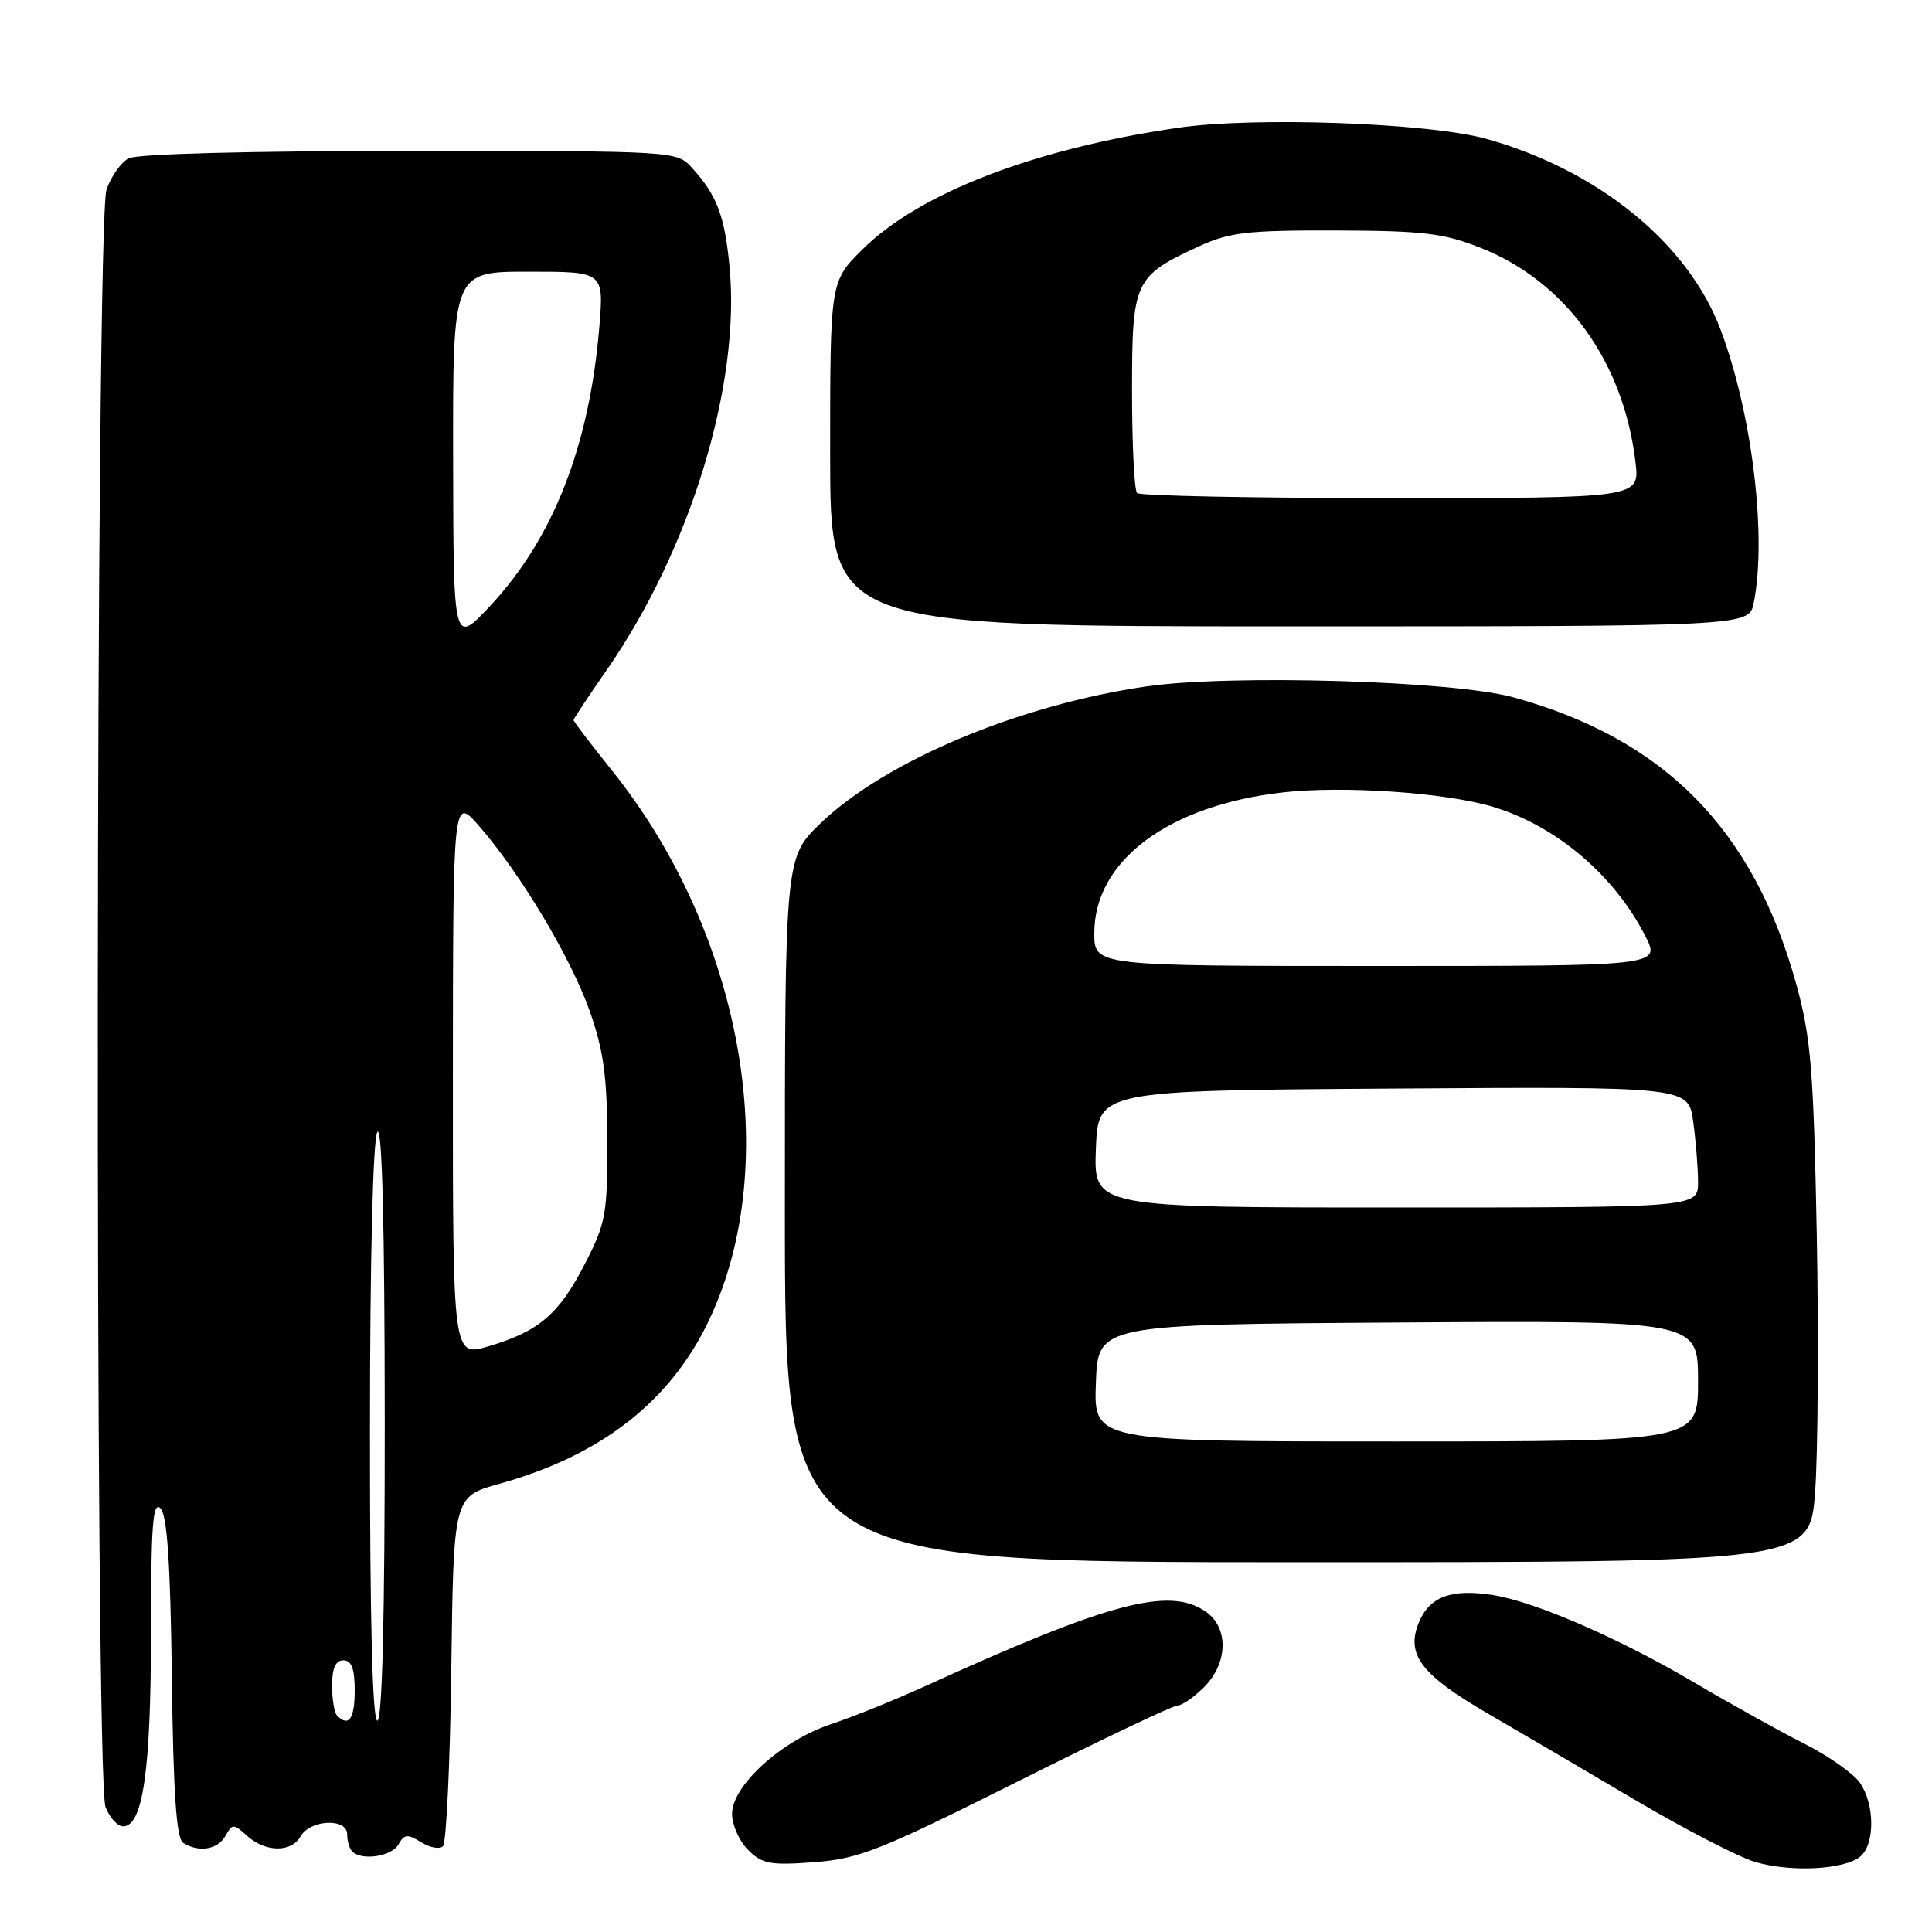 <?xml version="1.0" encoding="UTF-8" standalone="no"?>
<!DOCTYPE svg PUBLIC "-//W3C//DTD SVG 1.1//EN" "http://www.w3.org/Graphics/SVG/1.1/DTD/svg11.dtd" >
<svg xmlns="http://www.w3.org/2000/svg" xmlns:xlink="http://www.w3.org/1999/xlink" version="1.1" viewBox="0 0 256 256">
 <g >
 <path fill="currentColor"
d=" M 246.50 246.00 C 248.46 244.37 248.42 239.04 246.43 236.20 C 245.56 234.97 242.21 232.62 238.97 230.99 C 235.73 229.35 229.20 225.72 224.44 222.91 C 214.64 217.12 203.44 212.25 197.87 211.36 C 192.33 210.48 189.43 211.54 188.01 214.98 C 186.25 219.24 188.29 221.92 197.24 227.11 C 201.23 229.42 209.90 234.51 216.50 238.41 C 223.10 242.31 230.30 246.04 232.50 246.70 C 237.22 248.12 244.38 247.76 246.50 246.00 Z  M 134.71 236.13 C 145.82 230.56 155.41 226.00 156.00 226.00 C 156.60 226.00 158.20 224.90 159.55 223.55 C 162.72 220.37 162.83 215.69 159.78 213.56 C 154.97 210.19 146.99 212.31 122.67 223.39 C 118.66 225.22 113.02 227.50 110.12 228.46 C 103.58 230.63 97.00 236.59 97.00 240.35 C 97.00 241.81 97.96 243.96 99.13 245.13 C 100.99 246.99 102.07 247.19 107.88 246.75 C 113.81 246.31 116.62 245.19 134.71 236.13 Z  M 52.80 244.40 C 53.56 243.03 54.01 242.99 55.80 244.11 C 56.96 244.83 58.27 245.07 58.70 244.63 C 59.14 244.19 59.64 233.59 59.80 221.07 C 60.10 198.30 60.10 198.30 66.14 196.62 C 79.68 192.86 88.87 185.68 93.98 174.87 C 103.80 154.11 98.43 123.75 81.11 102.12 C 78.30 98.61 76.00 95.60 76.00 95.42 C 76.00 95.24 77.97 92.26 80.38 88.80 C 91.46 72.85 98.13 51.03 96.68 35.48 C 96.04 28.62 95.01 25.88 91.70 22.25 C 89.65 20.00 89.65 20.00 54.26 20.00 C 33.09 20.00 18.13 20.39 17.04 20.98 C 16.03 21.52 14.71 23.38 14.11 25.13 C 12.66 29.28 12.53 235.64 13.98 239.43 C 14.51 240.85 15.57 242.00 16.32 242.00 C 18.93 242.00 20.00 234.55 20.00 216.43 C 20.00 202.17 20.25 198.85 21.25 199.85 C 22.15 200.75 22.57 206.97 22.77 222.25 C 22.96 237.68 23.37 243.62 24.27 244.19 C 26.34 245.50 28.85 245.09 29.87 243.27 C 30.79 241.63 30.94 241.63 32.75 243.27 C 35.17 245.46 38.62 245.49 39.83 243.33 C 41.09 241.10 46.00 240.87 46.00 243.05 C 46.00 243.94 46.30 244.97 46.67 245.33 C 47.93 246.60 51.90 245.99 52.80 244.40 Z  M 240.51 197.70 C 240.89 192.59 240.99 177.17 240.73 163.45 C 240.31 141.78 239.95 137.45 238.04 130.50 C 232.37 109.90 220.55 97.90 200.50 92.39 C 192.52 90.20 163.00 89.33 151.85 90.96 C 134.96 93.43 117.32 100.84 108.75 109.07 C 104.00 113.63 104.00 113.63 104.00 160.32 C 104.00 207.00 104.00 207.00 171.91 207.00 C 239.81 207.00 239.81 207.00 240.51 197.70 Z  M 232.38 79.88 C 234.14 71.07 232.17 54.81 228.00 43.72 C 223.70 32.25 211.81 22.56 196.95 18.40 C 189.37 16.28 166.24 15.44 156.09 16.93 C 136.99 19.72 121.79 25.59 114.25 33.08 C 110.00 37.31 110.00 37.31 110.00 60.16 C 110.00 83.00 110.00 83.00 170.88 83.00 C 231.75 83.00 231.75 83.00 232.38 79.88 Z  M 44.67 227.33 C 44.30 226.97 44.00 225.17 44.00 223.33 C 44.00 221.04 44.47 220.00 45.50 220.00 C 46.58 220.00 47.00 221.11 47.00 224.00 C 47.00 227.75 46.21 228.88 44.67 227.33 Z  M 49.02 189.75 C 49.02 166.78 49.42 150.90 50.00 150.00 C 50.63 149.02 50.97 162.22 50.98 188.25 C 50.99 214.09 50.65 228.00 50.00 228.00 C 49.35 228.00 49.01 214.59 49.02 189.75 Z  M 60.01 142.65 C 60.03 105.50 60.03 105.50 63.52 109.50 C 69.00 115.80 75.64 126.90 78.15 134.00 C 79.98 139.19 80.45 142.64 80.47 151.07 C 80.50 160.88 80.28 162.06 77.50 167.47 C 74.06 174.15 71.44 176.40 64.75 178.39 C 60.00 179.80 60.00 179.80 60.01 142.65 Z  M 60.04 60.75 C 60.00 36.00 60.00 36.00 70.01 36.00 C 80.01 36.00 80.01 36.00 79.42 43.25 C 78.12 59.04 73.34 71.28 64.98 80.25 C 60.08 85.50 60.08 85.50 60.04 60.75 Z  M 145.21 183.25 C 145.50 175.50 145.50 175.50 185.25 175.24 C 225.00 174.98 225.00 174.98 225.00 182.99 C 225.00 191.00 225.00 191.00 184.96 191.00 C 144.92 191.00 144.92 191.00 145.21 183.25 Z  M 145.21 152.25 C 145.50 144.50 145.50 144.50 184.61 144.24 C 223.73 143.98 223.73 143.98 224.36 148.63 C 224.71 151.19 225.00 154.79 225.00 156.64 C 225.00 160.00 225.00 160.00 184.96 160.00 C 144.92 160.00 144.92 160.00 145.21 152.25 Z  M 145.00 123.65 C 145.00 114.05 154.79 106.73 169.96 105.00 C 177.98 104.09 191.52 105.01 197.83 106.91 C 206.17 109.41 213.91 115.97 218.01 124.03 C 220.04 128.00 220.04 128.00 182.52 128.00 C 145.00 128.00 145.00 128.00 145.00 123.65 Z  M 150.67 65.33 C 150.30 64.97 150.00 58.89 150.00 51.83 C 150.00 37.22 150.28 36.61 158.85 32.65 C 162.90 30.78 165.24 30.51 177.00 30.54 C 188.66 30.58 191.29 30.89 196.26 32.87 C 207.48 37.32 215.14 47.95 216.71 61.24 C 217.28 66.00 217.28 66.00 184.31 66.00 C 166.17 66.00 151.03 65.70 150.67 65.33 Z "/>
</g>
</svg>